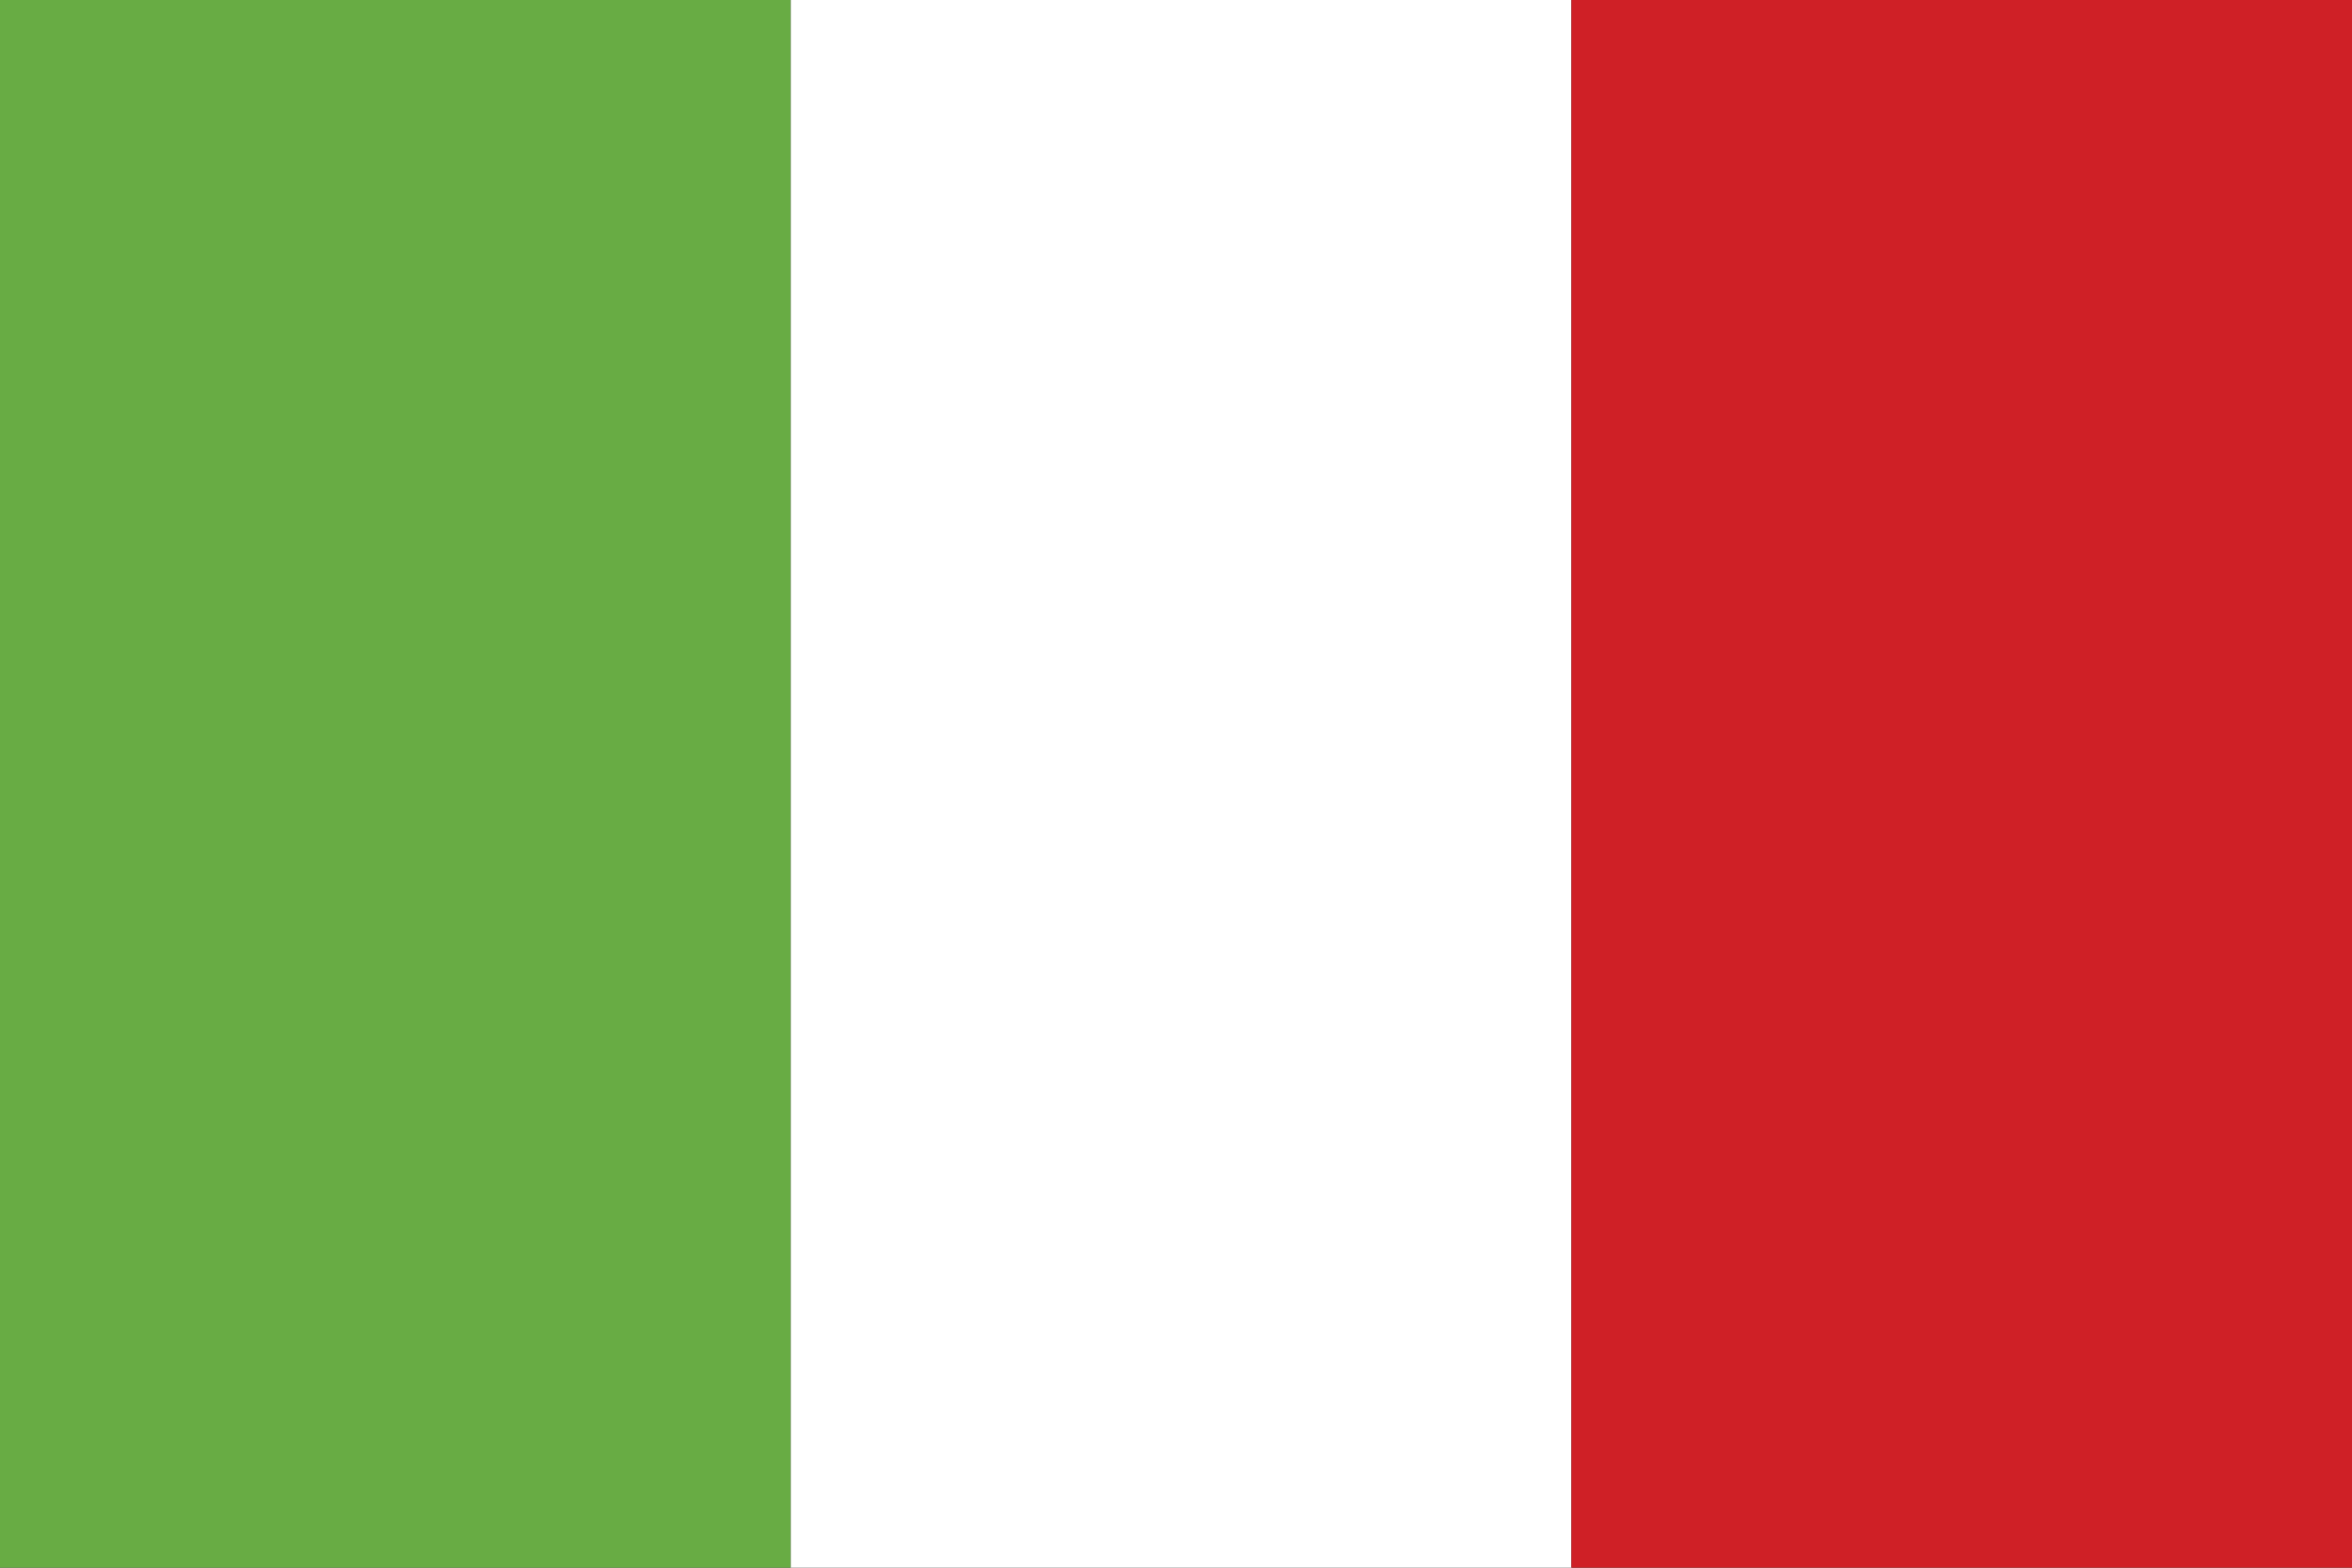 <?xml version="1.0" encoding="utf-8"?>
<!-- Generator: Adobe Illustrator 27.8.0, SVG Export Plug-In . SVG Version: 6.00 Build 0)  -->
<svg version="1.1" id="Layer_1" xmlns="http://www.w3.org/2000/svg" xmlns:xlink="http://www.w3.org/1999/xlink" x="0px" y="0px"
	 viewBox="0 0 138.6 92.4" style="enable-background:new 0 0 138.6 92.4;" xml:space="preserve">
<rect x="0" y="0" width="138.6" height="92.4" fill="#333333" stroke="none"/>
<style type="text/css">
	.st0{fill:#68AC44;}
	.st1{fill:#FFFFFF;}
	.st2{fill:#CF2026;}
</style>
<g>
	<g>
		<rect y="0" class="st0" width="46.6" height="92.4"/>
		<rect x="46.6" y="0" class="st1" width="46" height="92.4"/>
		<rect x="92.6" y="0" class="st2" width="46" height="92.4"/>
	</g>
</g>
</svg>
